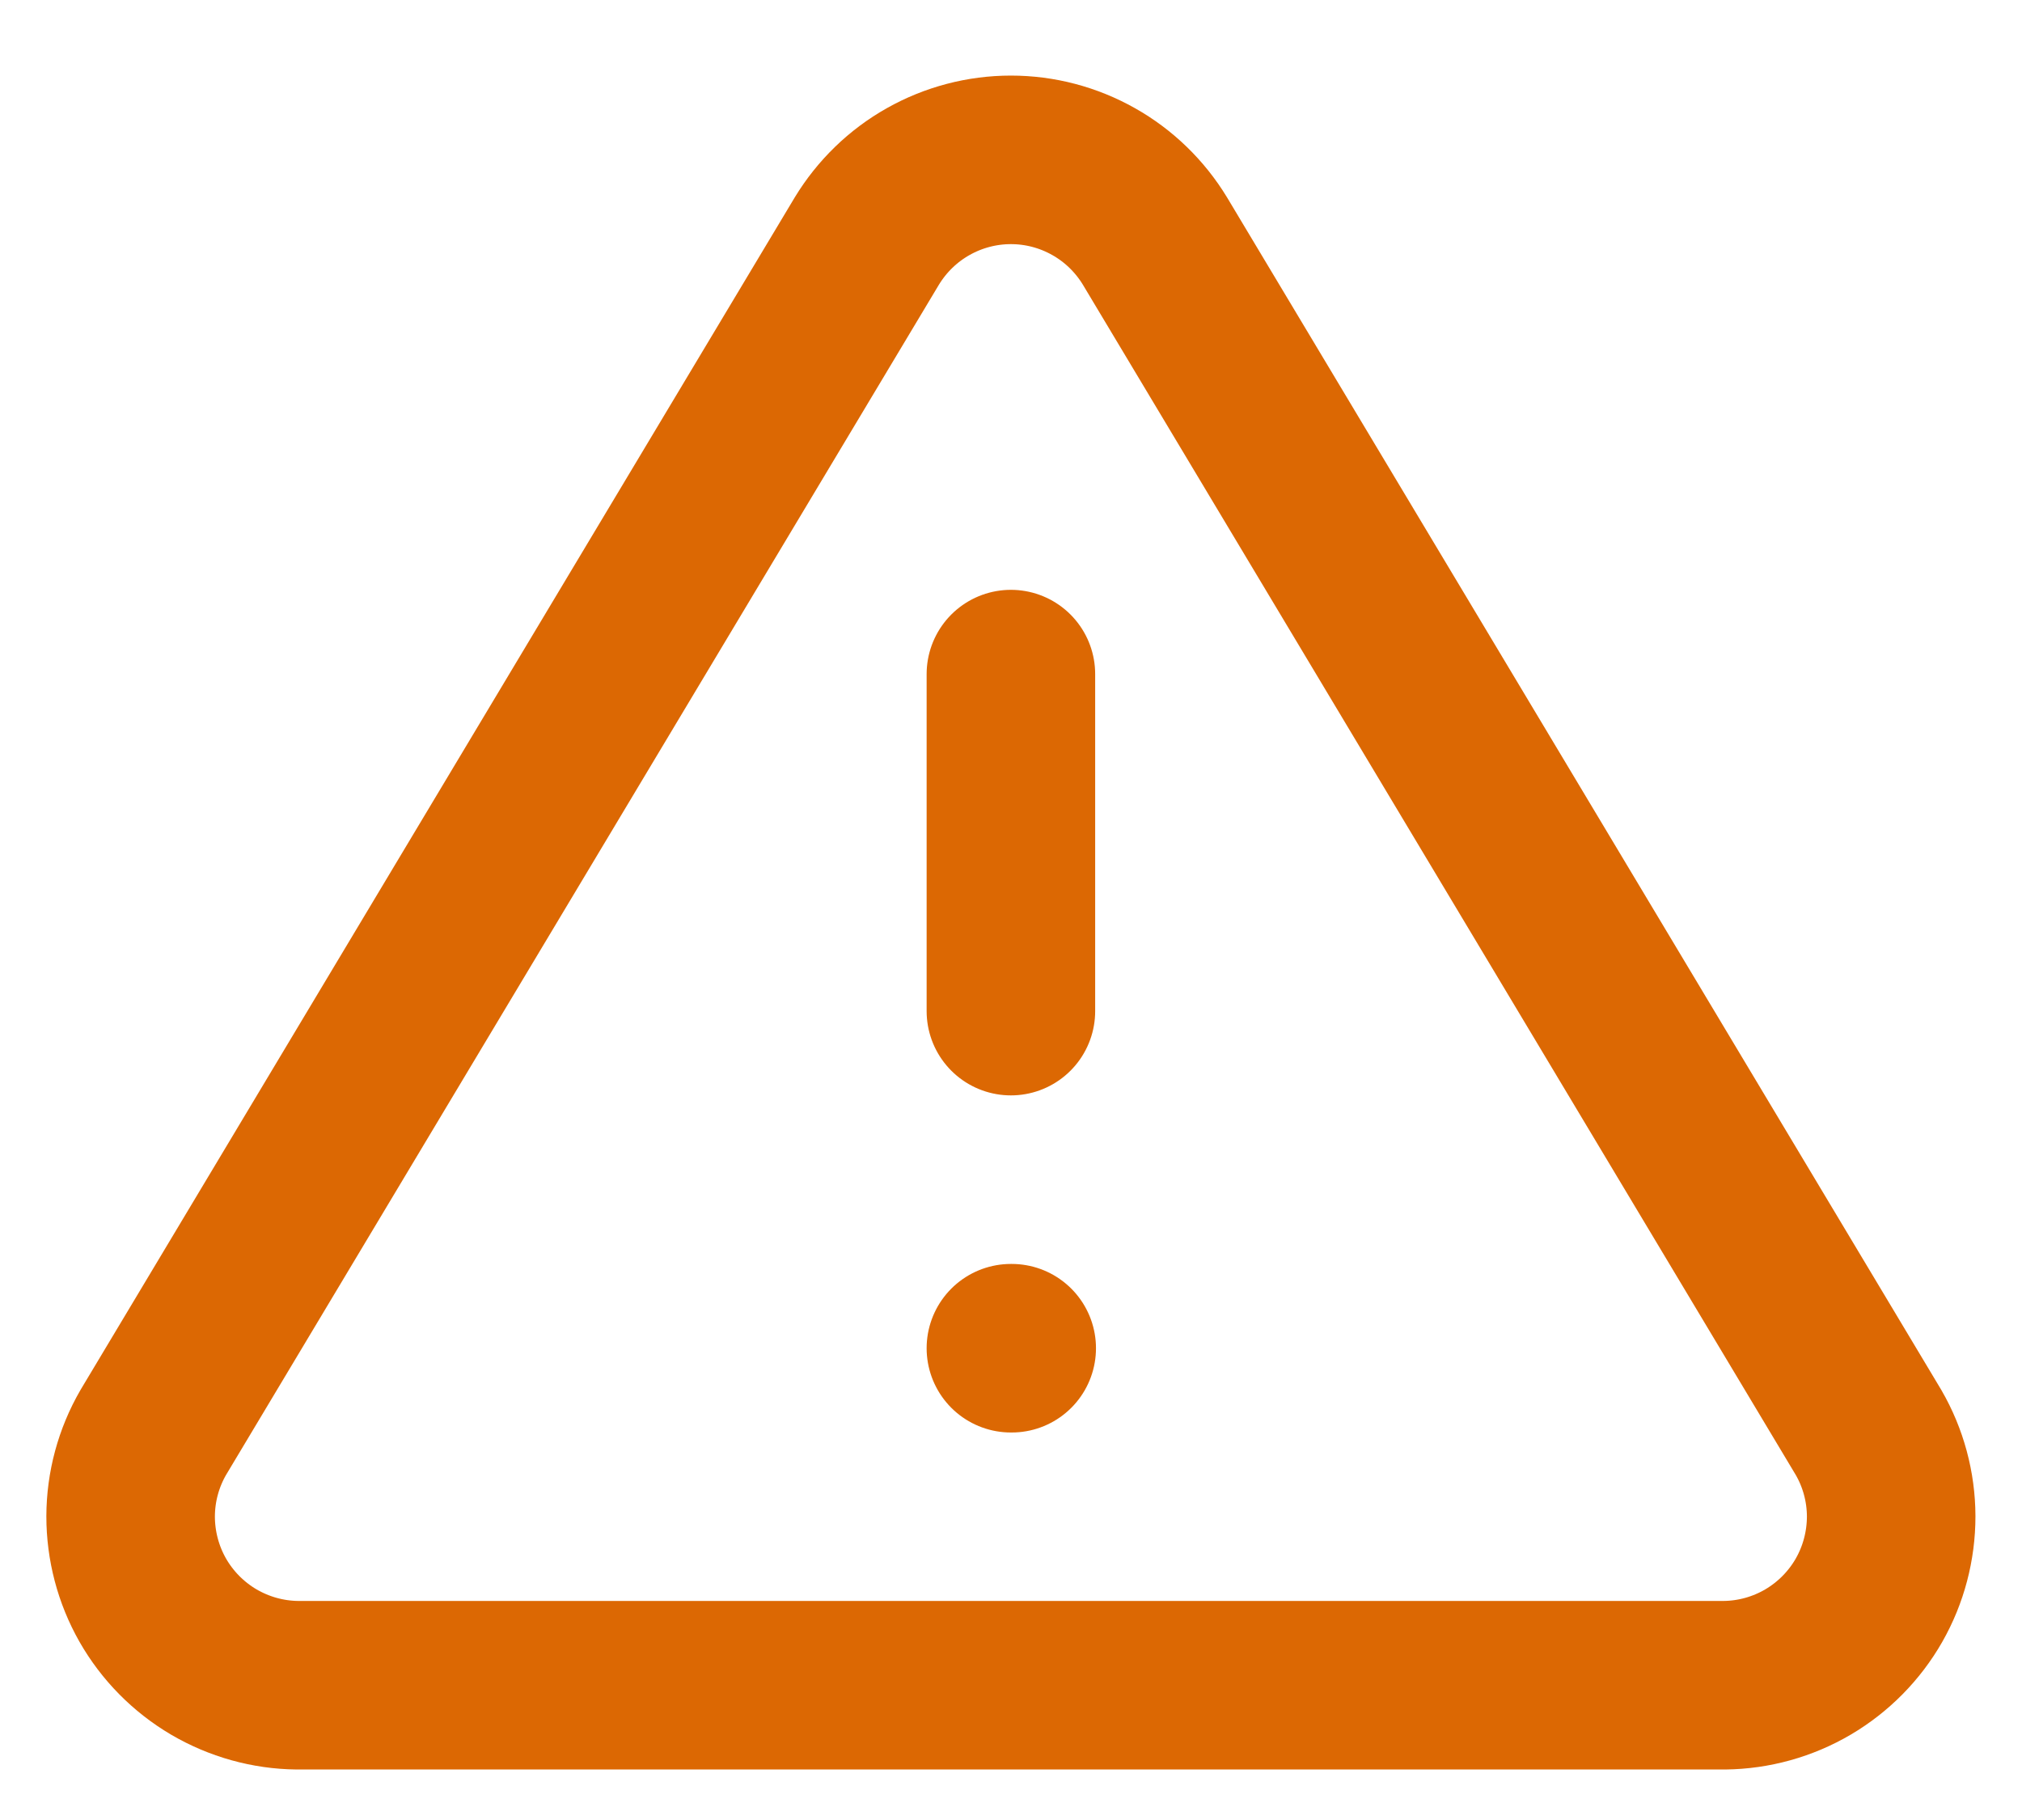 <svg width="20" height="18" viewBox="0 0 20 18" fill="none" xmlns="http://www.w3.org/2000/svg">
    <path d="M9.999 6.667V10M9.999 13.334H10.007M8.574 2.384L1.516 14.167C1.37 14.419 1.293 14.705 1.292 14.996C1.292 15.287 1.367 15.573 1.511 15.826C1.655 16.078 1.863 16.289 2.114 16.437C2.365 16.584 2.65 16.664 2.941 16.667H17.057C17.348 16.664 17.634 16.584 17.884 16.437C18.135 16.289 18.343 16.078 18.487 15.826C18.631 15.573 18.706 15.287 18.706 14.996C18.705 14.705 18.628 14.419 18.482 14.167L11.424 2.384C11.275 2.139 11.066 1.936 10.817 1.796C10.567 1.655 10.286 1.581 9.999 1.581C9.713 1.581 9.431 1.655 9.181 1.796C8.932 1.936 8.723 2.139 8.574 2.384Z" stroke="#DC6803" stroke-width="1.667" stroke-linecap="round" stroke-linejoin="round"/>
</svg>
